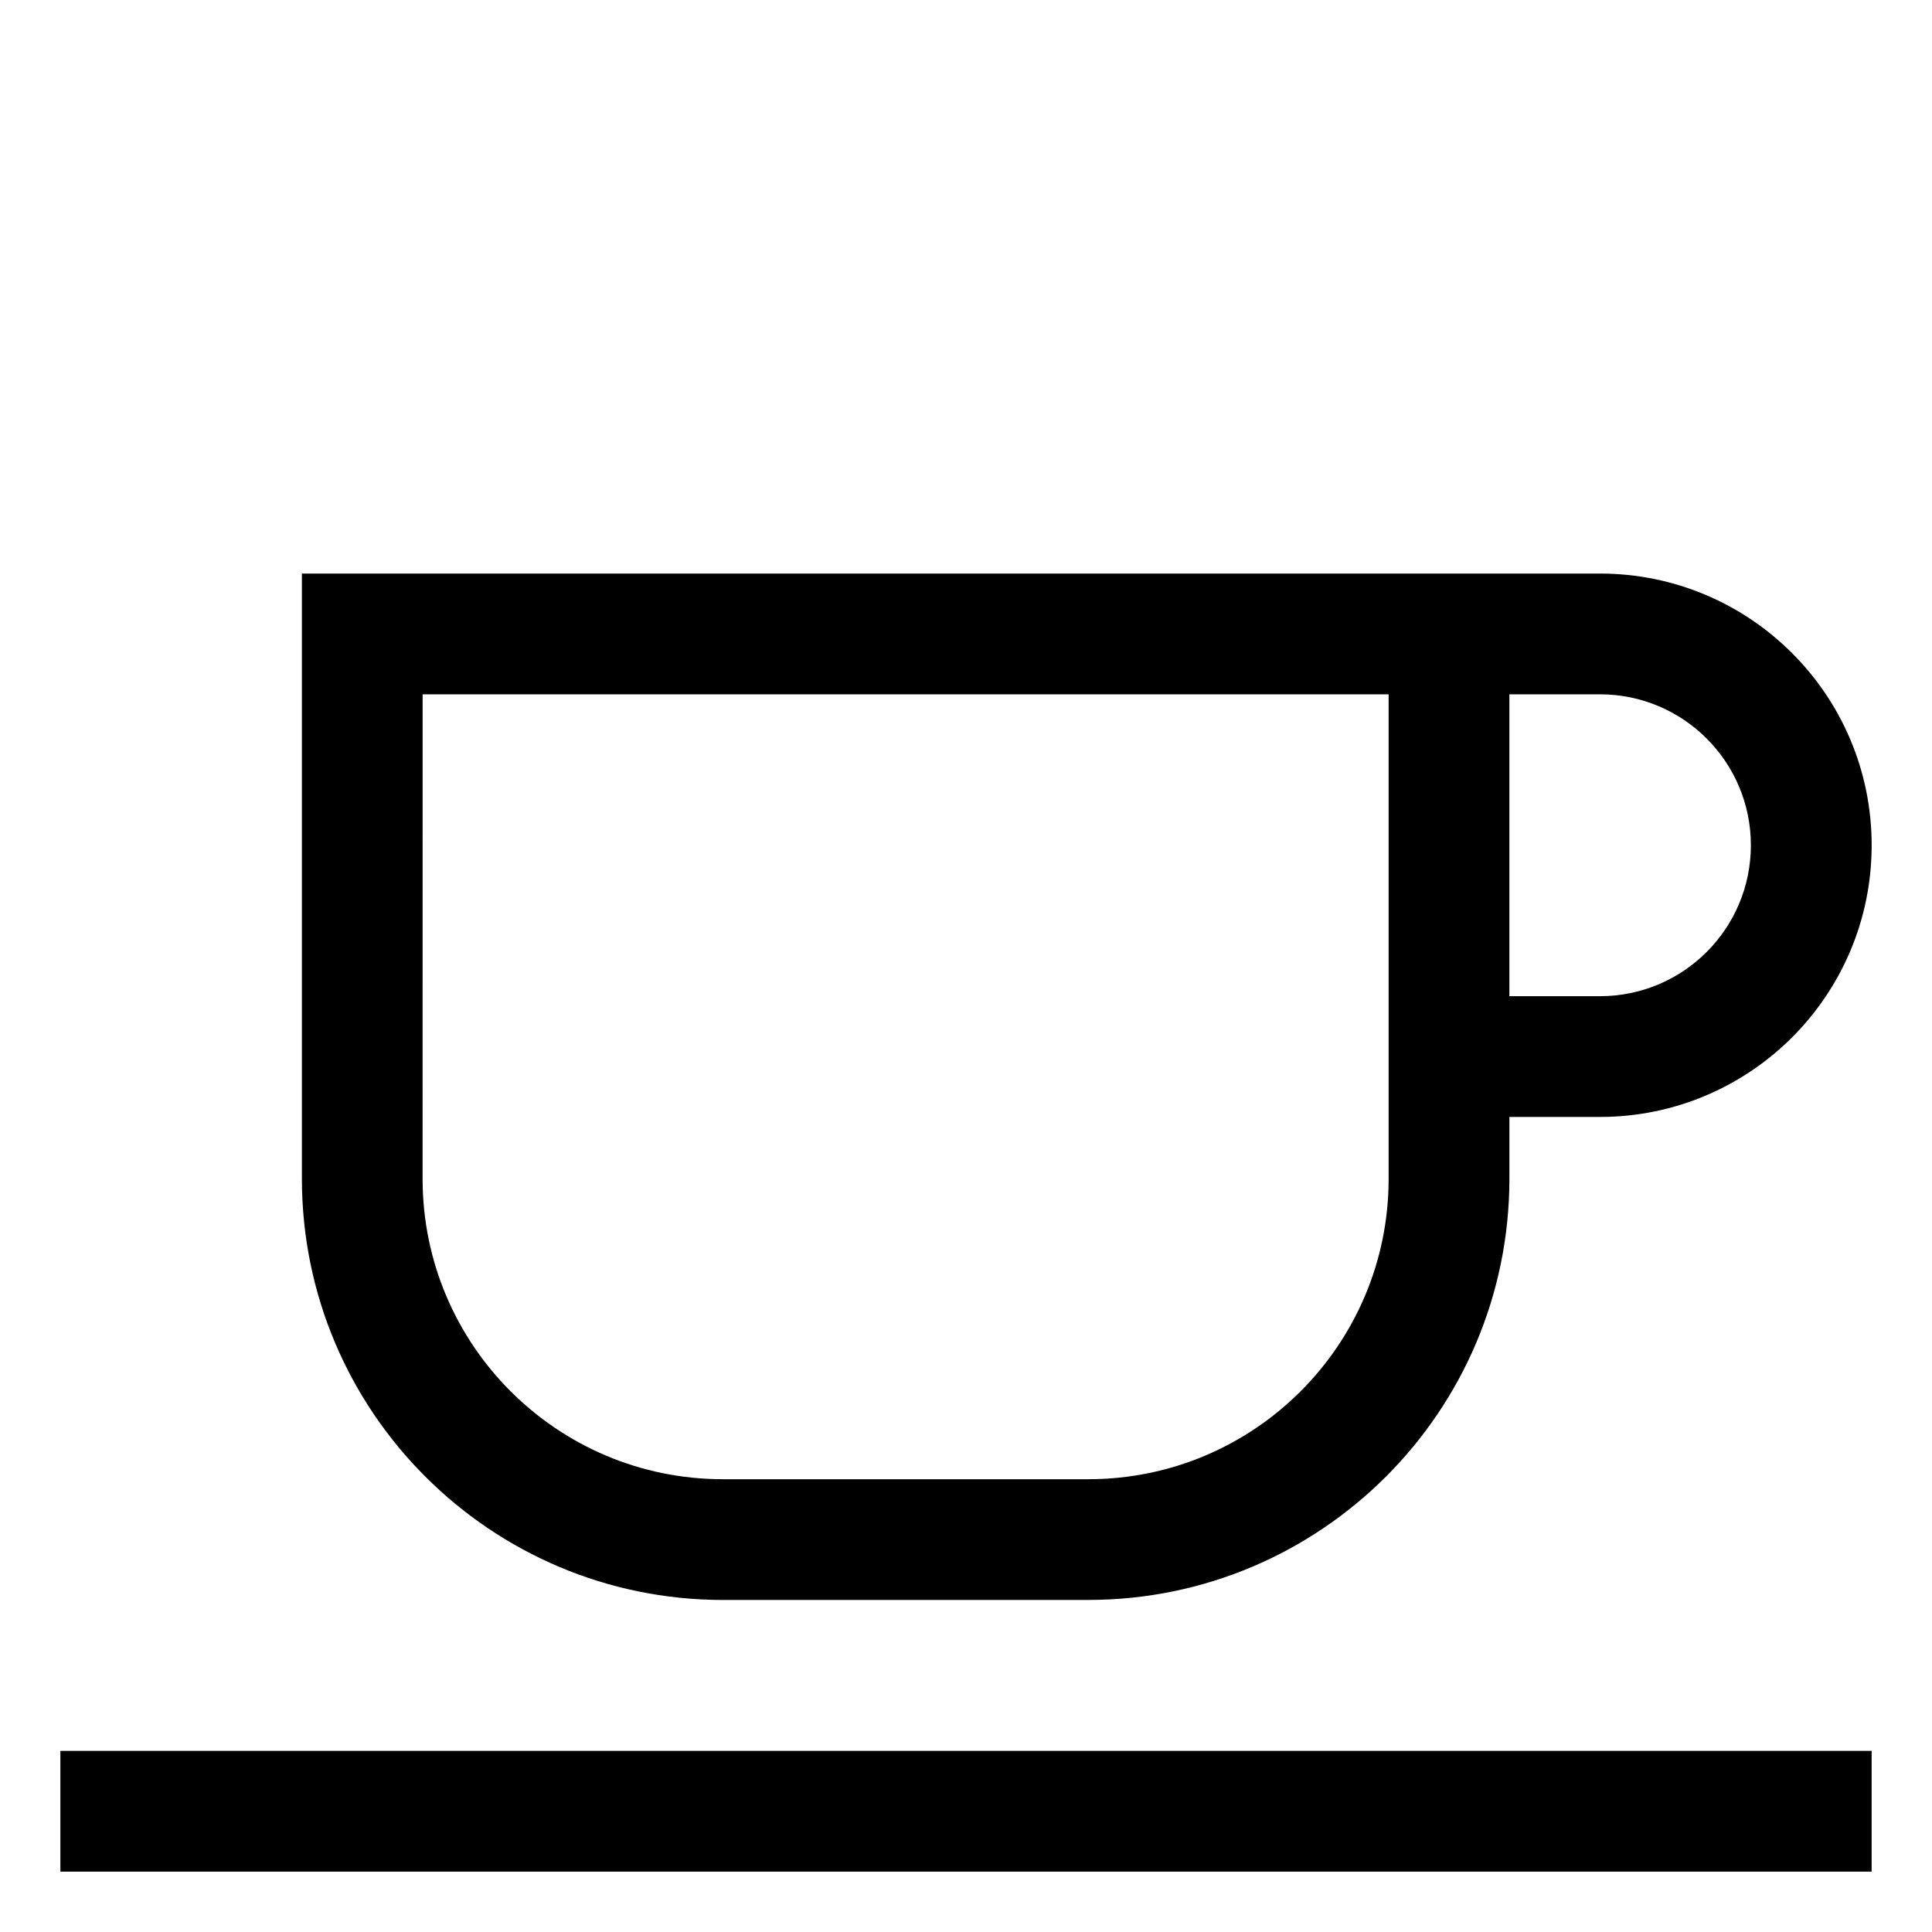 <!-- Generated by IcoMoon.io -->
<svg version="1.1" xmlns="http://www.w3.org/2000/svg" width="64" height="64" viewBox="0 0 64 64">
<title>coffee</title>
<path d="M23.938 53h12.125c7.694-0.009 13.928-6.244 13.938-13.937v-2.063h3c4.971 0 9-4.029 9-9s-4.029-9-9-9v0h-43v20.063c0.009 7.694 6.244 13.928 13.937 13.938h0.001zM50 23h3c2.761 0 5 2.239 5 5s-2.239 5-5 5v0h-3zM14 23h32v16.063c-0.006 5.486-4.452 9.931-9.937 9.938h-12.126c-5.486-0.006-9.931-4.452-9.938-9.937v-0.001z"></path>
<path d="M2 58h60v4h-60v-4z"></path>
</svg>
